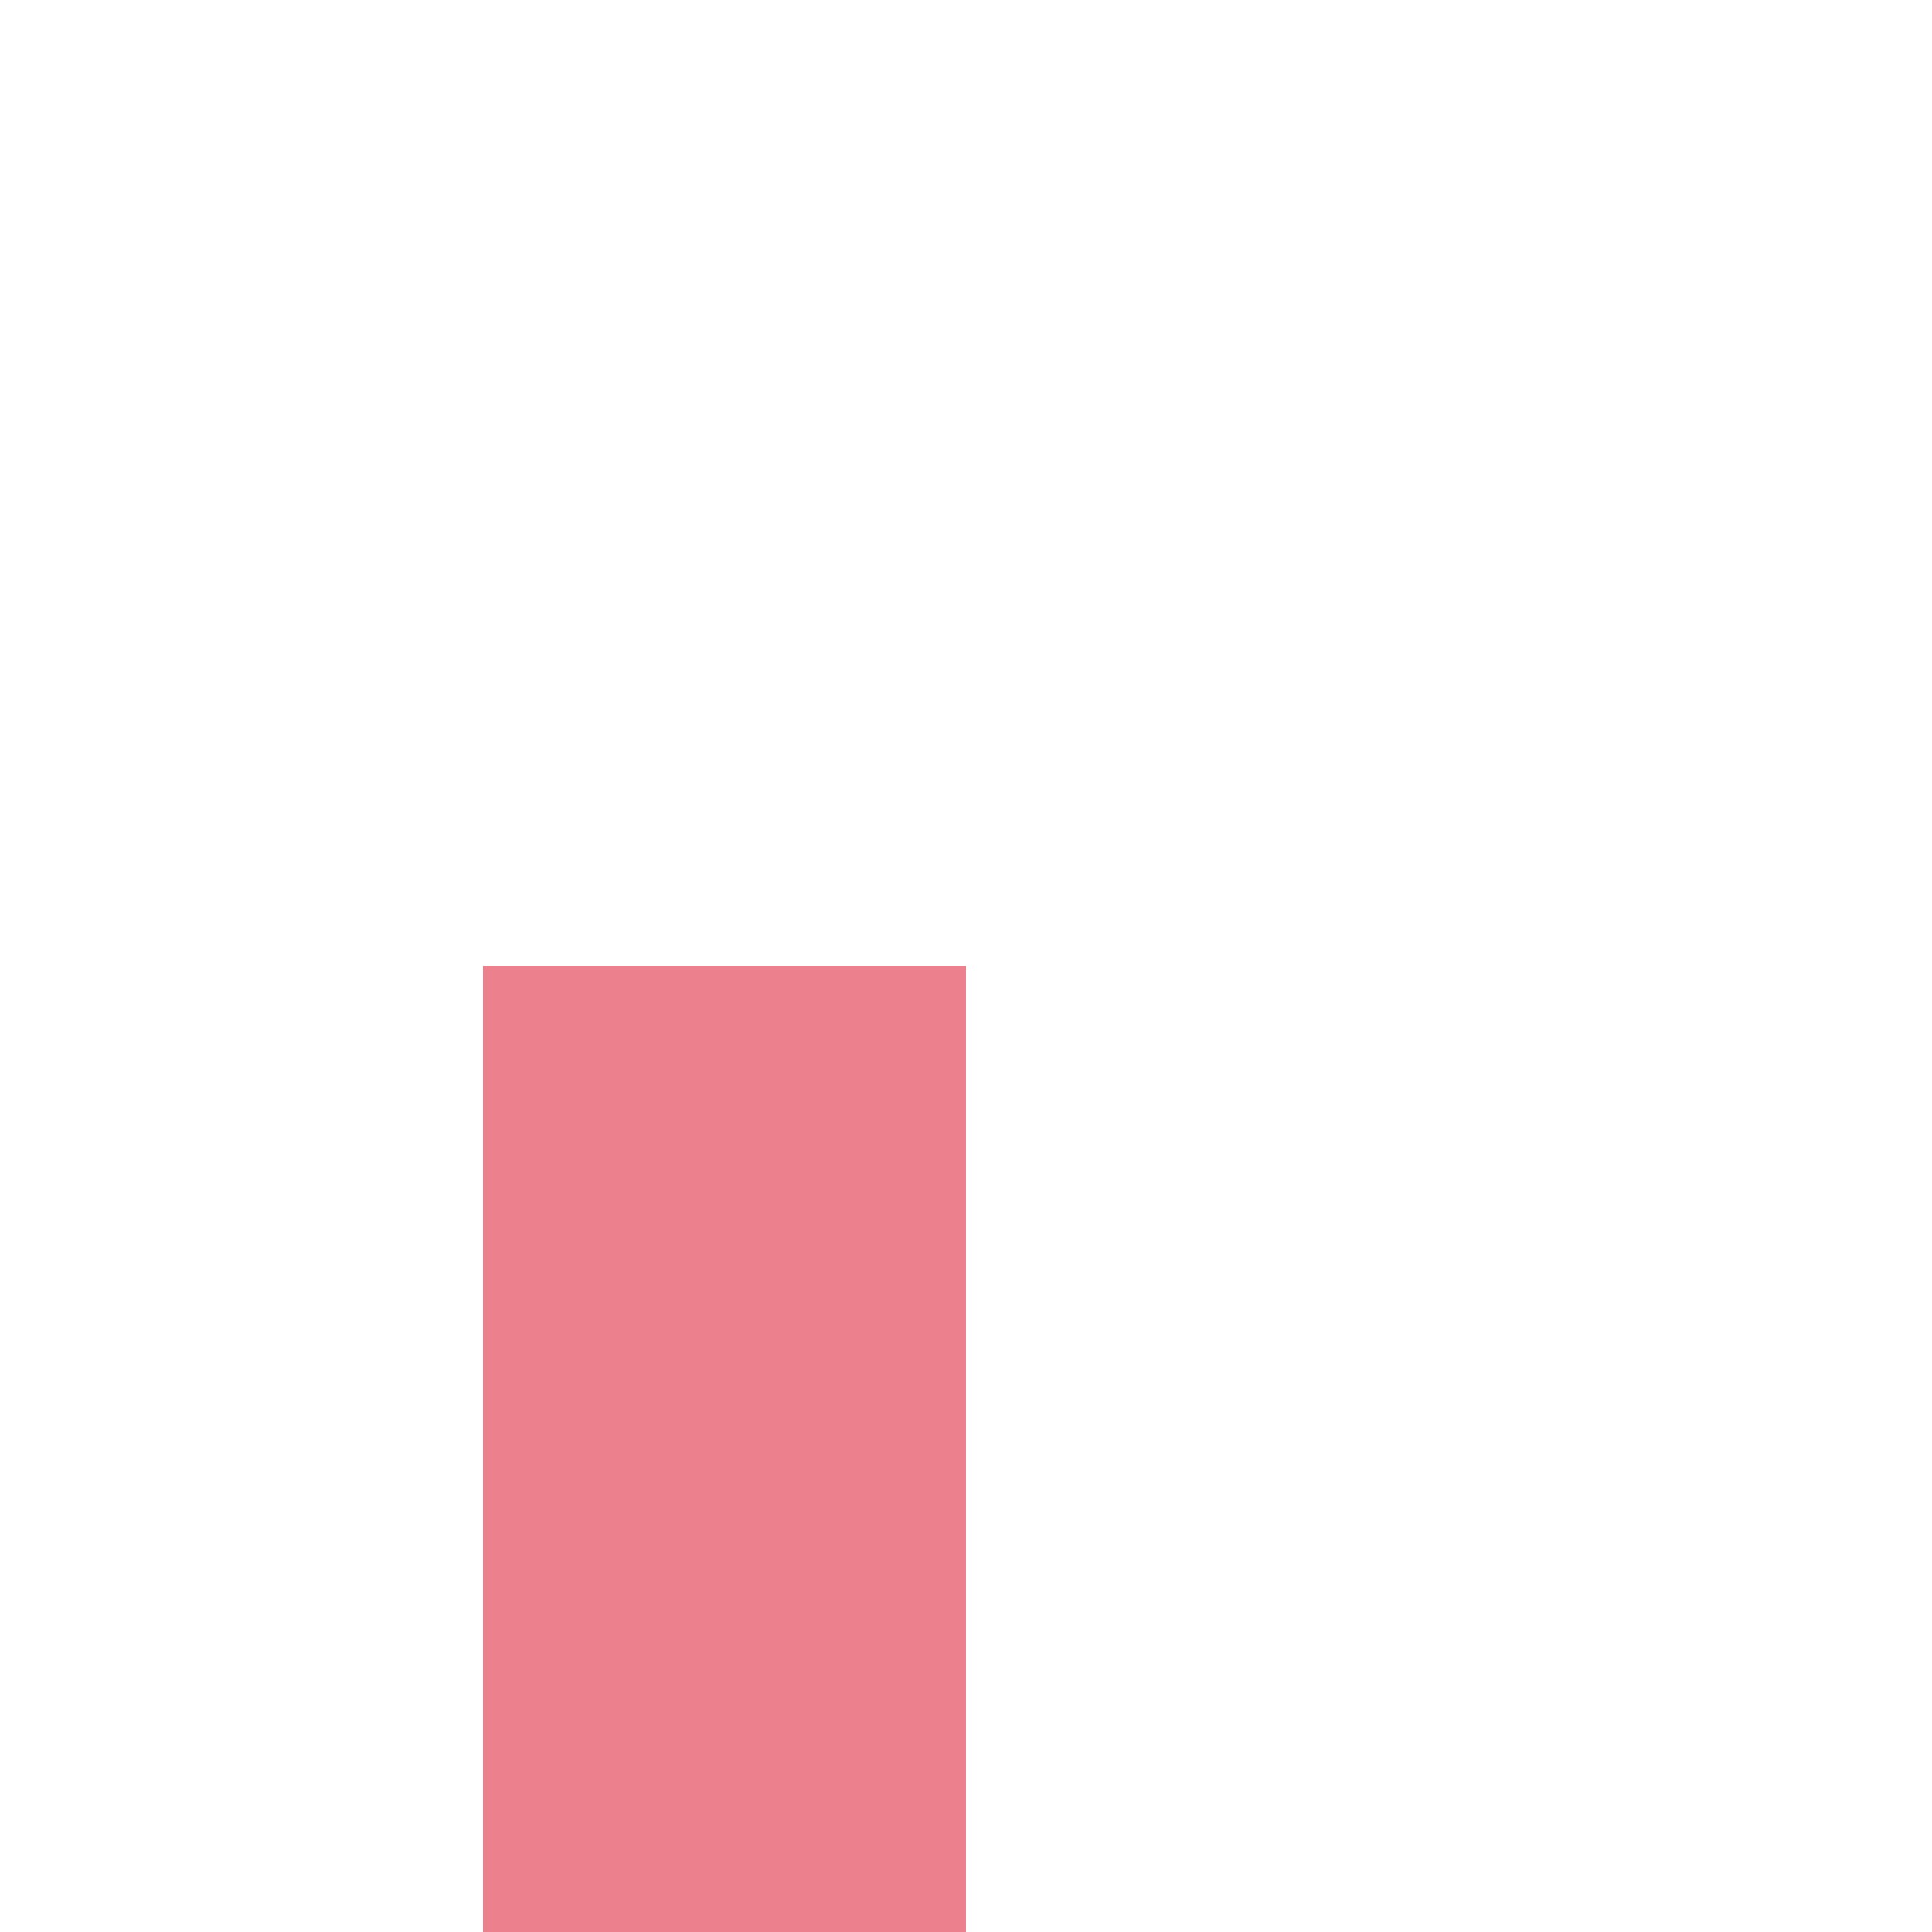 ﻿<?xml version="1.0" encoding="utf-8"?>
<svg version="1.1" xmlns:xlink="http://www.w3.org/1999/xlink" width="4px" height="4px" preserveAspectRatio="xMinYMid meet" viewBox="12 703  4 2" xmlns="http://www.w3.org/2000/svg">
  <path d="M 19 723  L 8 723  L 8 724  L 19 724  L 19 723  Z M 18.146 716.946  L 13.5 721.593  L 8.854 716.946  L 8.146 717.654  L 13.146 722.654  L 13.5 723.007  L 13.854 722.654  L 18.854 717.654  L 18.146 716.946  Z " fill-rule="nonzero" fill="#ec808d" stroke="none" />
  <path d="M 13.5 704  L 13.5 724  " stroke-width="1" stroke-dasharray="3,1" stroke="#ec808d" fill="none" />
</svg>